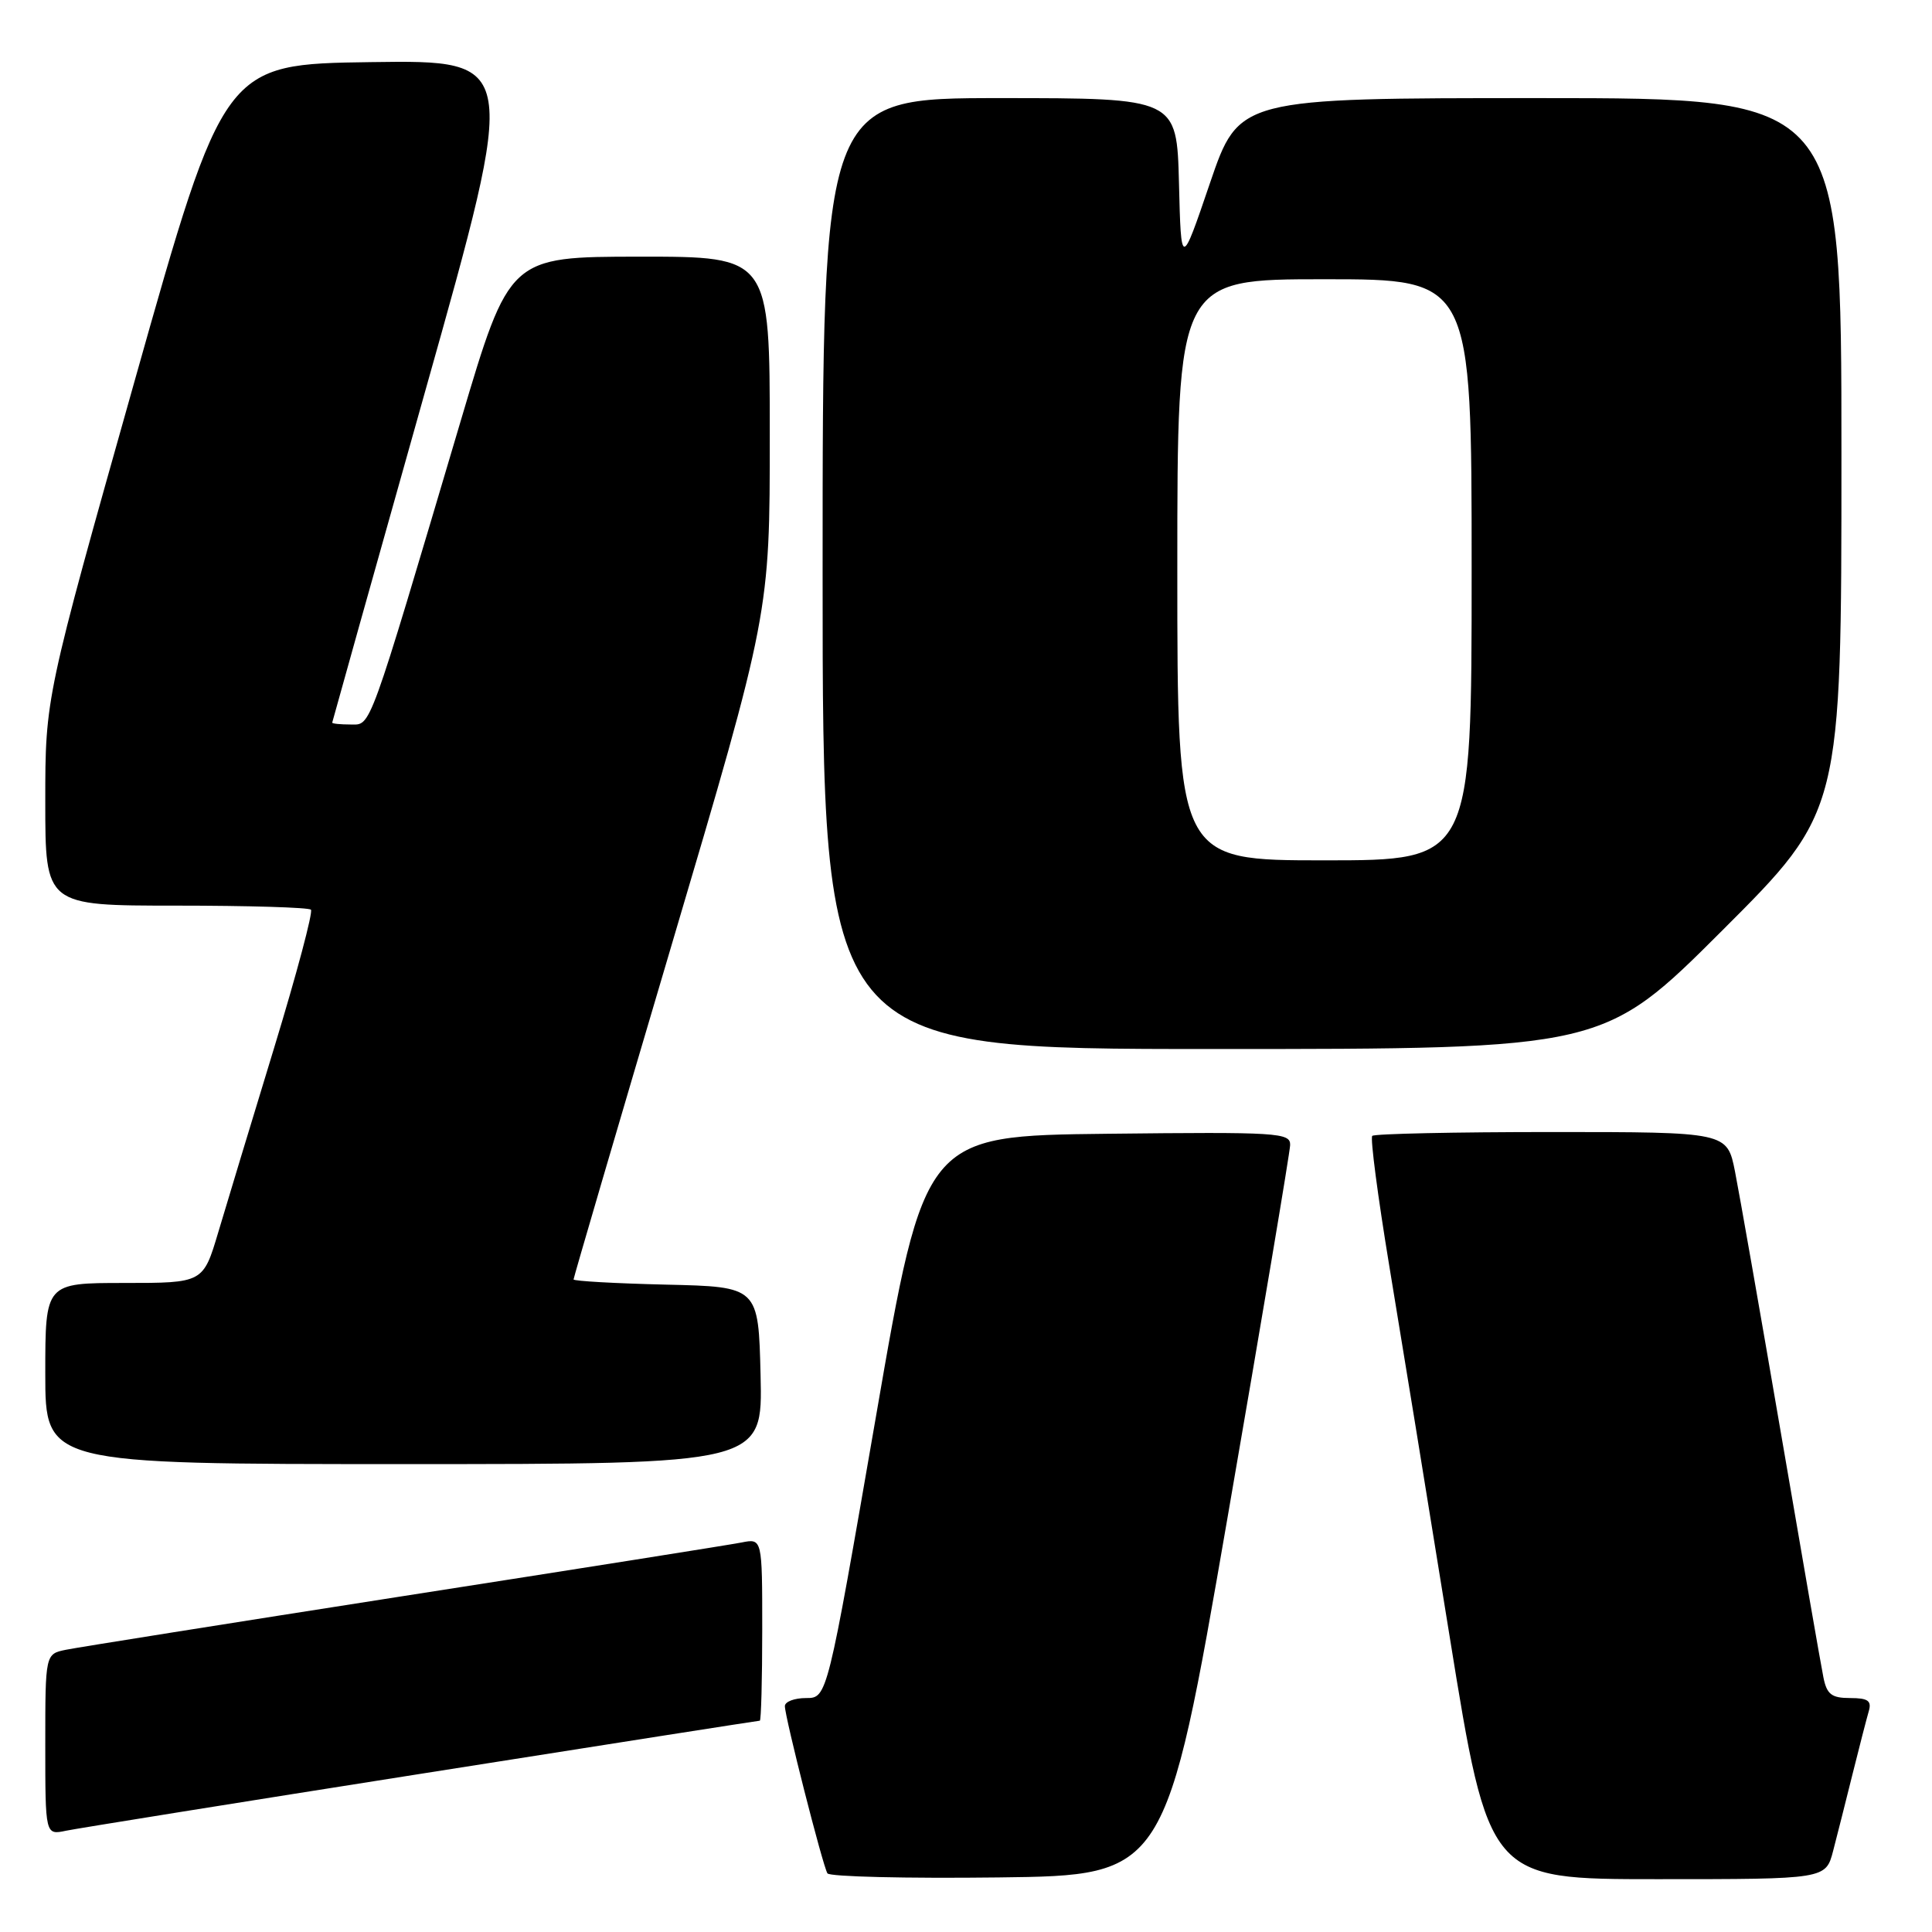 <?xml version="1.0" encoding="UTF-8" standalone="no"?>
<!DOCTYPE svg PUBLIC "-//W3C//DTD SVG 1.1//EN" "http://www.w3.org/Graphics/SVG/1.1/DTD/svg11.dtd" >
<svg xmlns="http://www.w3.org/2000/svg" xmlns:xlink="http://www.w3.org/1999/xlink" version="1.1" viewBox="0 0 256 256">
 <g >
 <path fill="currentColor"
d=" M 162.67 201.00 C 167.19 174.88 170.92 152.70 170.95 151.73 C 171.00 150.08 169.39 149.98 146.75 150.23 C 122.50 150.50 122.50 150.50 116.06 187.75 C 109.61 225.00 109.61 225.00 106.81 225.00 C 105.26 225.00 104.00 225.48 104.00 226.07 C 104.00 227.52 109.01 247.21 109.64 248.23 C 109.92 248.67 120.11 248.92 132.29 248.77 C 154.45 248.50 154.45 248.50 162.67 201.00 Z  M 242.90 245.25 C 243.44 243.19 244.60 238.57 245.49 235.00 C 246.38 231.43 247.34 227.71 247.62 226.75 C 248.03 225.36 247.52 225.00 245.15 225.00 C 242.69 225.00 242.06 224.51 241.61 222.25 C 241.30 220.74 238.78 206.22 236.00 190.00 C 233.22 173.78 230.47 158.14 229.90 155.25 C 228.86 150.00 228.86 150.00 205.60 150.00 C 192.80 150.00 182.10 150.23 181.83 150.51 C 181.55 150.79 182.57 158.55 184.09 167.76 C 185.62 176.97 189.21 199.01 192.07 216.75 C 197.28 249.00 197.28 249.00 219.60 249.00 C 241.92 249.00 241.92 249.00 242.90 245.25 Z  M 55.93 235.01 C 80.36 231.15 100.50 228.00 100.68 228.00 C 100.85 228.00 101.00 222.56 101.00 215.92 C 101.00 203.84 101.00 203.84 98.25 204.39 C 96.74 204.69 76.60 207.88 53.50 211.48 C 30.40 215.09 10.26 218.29 8.75 218.60 C 6.00 219.16 6.00 219.16 6.00 231.16 C 6.00 243.16 6.00 243.16 8.75 242.58 C 10.26 242.27 31.49 238.86 55.93 235.01 Z  M 100.78 182.25 C 100.50 170.50 100.50 170.50 88.25 170.22 C 81.51 170.06 76.00 169.75 76.00 169.53 C 76.00 169.30 81.85 149.35 89.00 125.19 C 102.00 81.27 102.00 81.27 102.00 57.63 C 102.00 34.00 102.00 34.00 84.75 34.01 C 67.50 34.02 67.50 34.02 61.05 55.76 C 48.66 97.52 49.21 96.00 46.45 96.00 C 45.10 96.00 44.01 95.89 44.02 95.75 C 44.04 95.61 49.59 75.80 56.37 51.73 C 68.70 7.96 68.70 7.96 49.19 8.23 C 29.68 8.50 29.68 8.50 17.84 50.47 C 6.00 92.44 6.00 92.44 6.00 106.22 C 6.00 120.00 6.00 120.00 23.33 120.00 C 32.87 120.00 40.91 120.24 41.20 120.54 C 41.50 120.83 39.31 129.05 36.34 138.79 C 33.37 148.53 30.03 159.54 28.93 163.25 C 26.92 170.00 26.92 170.00 16.46 170.00 C 6.00 170.00 6.00 170.00 6.00 182.00 C 6.00 194.00 6.00 194.00 53.53 194.00 C 101.06 194.00 101.06 194.00 100.78 182.25 Z  M 228.24 123.26 C 244.00 107.52 244.00 107.52 244.00 60.26 C 244.00 13.00 244.00 13.00 204.08 13.00 C 164.17 13.00 164.17 13.00 160.33 24.25 C 156.50 35.50 156.50 35.50 156.22 24.25 C 155.93 13.00 155.93 13.00 132.47 13.00 C 109.00 13.00 109.00 13.00 109.00 76.00 C 109.00 139.00 109.00 139.00 160.74 139.00 C 212.48 139.00 212.48 139.00 228.24 123.26 Z  M 156.00 75.50 C 156.00 37.00 156.00 37.00 175.50 37.00 C 195.00 37.00 195.00 37.00 195.00 75.50 C 195.00 114.00 195.00 114.00 175.50 114.00 C 156.00 114.00 156.00 114.00 156.00 75.50 Z "/>
</g>
</svg>